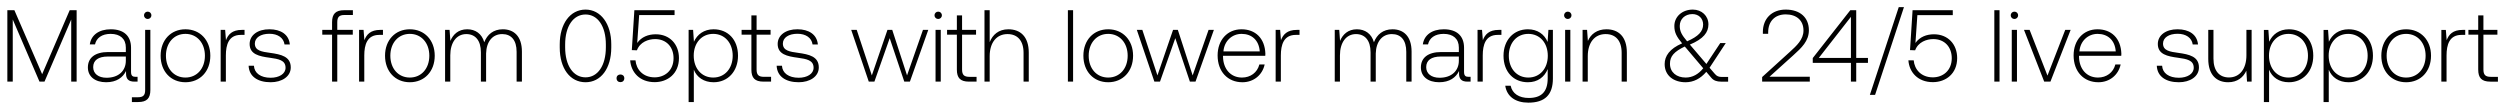<svg width="245" height="11" viewBox="0 0 245 11" fill="none" xmlns="http://www.w3.org/2000/svg"><path d="M.72 8h.53V1.91L3.87 8h.49l2.62-6.09V8h.53V1h-.68l-2.7 6.27L1.41 1H.72v7zm12.572-.47c-.3 0-.45-.1-.45-.49V4.68c0-1.16-.71-1.81-1.98-1.81-1.16 0-1.93.56-2.06 1.48h.51c.13-.62.67-1.03 1.53-1.03.95 0 1.49.5 1.49 1.34v.44h-1.72c-1.3 0-2 .56-2 1.51 0 .9.71 1.45 1.79 1.45 1.03 0 1.64-.47 1.95-1.1v.18c-.02.6.23.86.83.86h.3v-.47h-.19zm-.96-1.58c0 .97-.69 1.67-1.89 1.67-.81 0-1.31-.41-1.31-1.04 0-.67.5-1.04 1.44-1.04h1.76v.41zm2.143-4.09c.2 0 .36-.15.36-.36s-.16-.36-.36-.36c-.2 0-.36.15-.36.36s.16.36.36.36zM12.925 10h.62c.85 0 1.19-.37 1.19-1.18V2.93h-.51v5.9c0 .5-.19.7-.7.7h-.6V10zm5.247-1.94c1.43 0 2.44-1.06 2.44-2.6 0-1.53-1.01-2.59-2.44-2.59s-2.43 1.06-2.43 2.59c0 1.54 1 2.6 2.43 2.6zm0-.46c-1.13 0-1.91-.88-1.91-2.14 0-1.25.78-2.14 1.91-2.14s1.91.89 1.91 2.14c0 1.26-.78 2.14-1.91 2.14zm5.523-4.67c-.94 0-1.34.45-1.55 1.01l-.08-1.01h-.44V8h.51V5.43c0-1.03.27-2.01 1.46-2.01h.37v-.49h-.27zm.67 3.51c.04 1.05.89 1.62 2.16 1.62 1.09 0 1.97-.55 1.97-1.45 0-1.07-.94-1.28-2.03-1.43-.79-.11-1.49-.2-1.49-.91 0-.58.57-.96 1.43-.96.81 0 1.39.39 1.48 1.05h.52c-.09-.99-.9-1.49-2-1.49-1.13-.01-1.94.57-1.94 1.44 0 1.02.94 1.21 1.98 1.35.85.12 1.54.23 1.54.98 0 .6-.63.98-1.46.98-.97 0-1.6-.45-1.64-1.18h-.52zm7.218-3.04h.96V8h.51V3.4h1.52v-.47h-1.52v-.76c0-.5.19-.7.7-.7h.83V1h-.85c-.85 0-1.19.37-1.19 1.18v.75h-.96v.47zm5.677-.47c-.94 0-1.34.45-1.55 1.01l-.08-1.01h-.44V8h.51V5.43c0-1.03.27-2.01 1.46-2.01h.37v-.49h-.27zm2.904 5.13c1.43 0 2.44-1.06 2.44-2.6 0-1.53-1.01-2.59-2.44-2.59s-2.43 1.06-2.43 2.59c0 1.54 1 2.6 2.43 2.6zm0-.46c-1.13 0-1.91-.88-1.91-2.14 0-1.25.78-2.14 1.91-2.14s1.91.89 1.91 2.14c0 1.26-.78 2.14-1.91 2.14zm9.114-4.73c-.93 0-1.53.52-1.82 1.27-.24-.84-.87-1.27-1.67-1.27-.87 0-1.39.51-1.65 1.14l-.08-1.08h-.44V8h.51V5.42c0-1.24.6-2.08 1.57-2.08.88 0 1.43.62 1.43 1.79V8h.51V5.24c.03-1.16.63-1.9 1.58-1.9.88 0 1.41.59 1.41 1.74V8h.52V5.06c0-1.53-.81-2.19-1.87-2.19zm5.577 1.79c0 2.05 1.01 3.4 2.53 3.4 1.5 0 2.52-1.35 2.52-3.4v-.32c0-1.99-1.02-3.4-2.52-3.4-1.52 0-2.53 1.41-2.53 3.4v.32zm4.52-.02c0 1.78-.79 2.94-1.99 2.94-1.21 0-2-1.16-2-2.94v-.28c0-1.78.79-2.94 2-2.94 1.2 0 1.99 1.16 1.99 2.94v.28zm1.048 3.03c0 .23.16.38.38.38s.38-.15.38-.38-.16-.37-.38-.37-.38.14-.38.37zm3.845-4.31c-.74 0-1.4.26-1.82.85l.19-2.73h3.47V1h-3.94l-.25 3.91.5.02c.3-.82 1.14-1.1 1.78-1.1 1.12 0 1.81.79 1.81 1.87 0 1.24-.89 1.88-1.85 1.88-1.14 0-1.8-.76-1.88-1.67h-.52c.08 1.16.92 2.14 2.4 2.14 1.26 0 2.38-.82 2.38-2.36 0-1.36-.91-2.33-2.27-2.33zm5.667-.49c-.95 0-1.61.51-1.93 1.22l-.08-1.16h-.44V10h.51V6.83c.29.74.98 1.23 1.94 1.23 1.39 0 2.39-1.06 2.39-2.6 0-1.59-1-2.59-2.39-2.59zm-.04 4.73c-1.13 0-1.91-.88-1.91-2.15 0-1.24.78-2.13 1.91-2.13s1.91.89 1.91 2.14c0 1.26-.78 2.14-1.91 2.14zm3.741-.78c0 .81.33 1.18 1.19 1.18h.74v-.47h-.7c-.53 0-.72-.2-.72-.72V3.4h1.37v-.47h-1.37V1.51h-.51v1.42h-.96v.47h.96v3.42zm2.476-.38c.04 1.05.89 1.62 2.16 1.62 1.09 0 1.97-.55 1.97-1.45 0-1.07-.94-1.28-2.03-1.43-.79-.11-1.49-.2-1.49-.91 0-.58.57-.96 1.43-.96.81 0 1.39.39 1.48 1.05h.52c-.09-.99-.9-1.49-2-1.49-1.13-.01-1.94.57-1.94 1.44 0 1.02.94 1.21 1.98 1.35.85.12 1.54.23 1.54.98 0 .6-.63.98-1.46.98-.97 0-1.6-.45-1.64-1.18h-.52zM85.141 8h.55l1.5-4.26L88.62 8h.55l1.8-5.07h-.52l-1.56 4.46-1.45-4.46h-.47l-1.53 4.46-1.48-4.46h-.54L85.14 8zm6.803-6.14c.2 0 .36-.15.36-.36s-.16-.36-.36-.36c-.2 0-.36.15-.36.36s.16.36.36.36zM91.684 8h.51V2.93h-.51V8zm2.089-1.18c0 .81.33 1.18 1.19 1.18h.74v-.47h-.7c-.53 0-.72-.2-.72-.72V3.4h1.37v-.47h-1.37V1.51h-.51v1.42h-.96v.47h.96v3.42zm5.046-3.95c-.95 0-1.54.53-1.83 1.26V1h-.51v7h.51V5.5c0-1.32.67-2.16 1.75-2.16.97 0 1.57.64 1.57 1.84V8h.51V5.16c0-1.6-.85-2.29-2-2.29zM104.653 8h.51V1h-.51v7zm3.949.06c1.43 0 2.44-1.06 2.44-2.6 0-1.53-1.01-2.59-2.44-2.59s-2.43 1.06-2.43 2.59c0 1.54 1 2.6 2.43 2.6zm0-.46c-1.13 0-1.91-.88-1.91-2.14 0-1.25.78-2.14 1.91-2.14s1.91.89 1.91 2.14c0 1.26-.78 2.14-1.91 2.14zm4.527.4h.55l1.5-4.26 1.43 4.26h.55l1.8-5.07h-.52l-1.56 4.46-1.45-4.46h-.47l-1.53 4.46-1.48-4.46h-.54l1.72 5.07zm8.627.06c1.11 0 1.96-.72 2.18-1.74h-.52c-.2.79-.87 1.28-1.7 1.28-1.13 0-1.84-.86-1.86-2.04v-.09h4.14c0-.07.01-.15.01-.21-.05-1.51-.98-2.39-2.34-2.39-1.39 0-2.34 1.06-2.34 2.56 0 1.59.99 2.63 2.43 2.63zm-1.86-3.02c.08-1.03.85-1.72 1.78-1.72.99 0 1.7.61 1.78 1.72h-3.56zm7.188-2.11c-.94 0-1.34.45-1.55 1.01l-.08-1.01h-.44V8h.51V5.43c0-1.03.27-2.01 1.46-2.01h.37v-.49h-.27zm9.381-.06c-.93 0-1.53.52-1.82 1.27-.24-.84-.87-1.27-1.67-1.27-.87 0-1.39.51-1.65 1.14l-.08-1.08h-.44V8h.51V5.42c0-1.24.6-2.08 1.57-2.08.88 0 1.43.62 1.43 1.79V8h.51V5.24c.03-1.16.63-1.9 1.58-1.9.88 0 1.41.59 1.41 1.74V8h.52V5.06c0-1.53-.81-2.19-1.87-2.19zm7.462 4.66c-.3 0-.45-.1-.45-.49V4.68c0-1.16-.71-1.81-1.98-1.81-1.16 0-1.93.56-2.06 1.48h.51c.13-.62.67-1.03 1.53-1.03.95 0 1.49.5 1.49 1.34v.44h-1.72c-1.3 0-2 .56-2 1.51 0 .9.71 1.45 1.79 1.45 1.03 0 1.64-.47 1.95-1.1v.18c-.02.6.23.86.83.86h.3v-.47h-.19zm-.96-1.58c0 .97-.69 1.67-1.89 1.67-.81 0-1.31-.41-1.31-1.04 0-.67.5-1.04 1.44-1.04h1.76v.41zm3.902-3.02c-.94 0-1.34.45-1.55 1.01l-.08-1.01h-.44V8h.51V5.43c0-1.03.27-2.01 1.46-2.01h.37v-.49h-.27zm4.795 1.18c-.31-.75-.99-1.24-1.93-1.24-1.39 0-2.39 1.05-2.39 2.59 0 1.6 1 2.6 2.39 2.6.95 0 1.62-.5 1.94-1.29v.9c0 1.35-.64 1.93-1.86 1.93-.95 0-1.61-.43-1.77-1.2h-.53c.16 1.08 1.03 1.66 2.26 1.66 1.64 0 2.41-.78 2.41-2.37V2.93h-.44l-.08 1.18zm-1.89 3.49c-1.13 0-1.91-.88-1.91-2.14 0-1.26.78-2.14 1.91-2.14s1.91.88 1.91 2.15c0 1.25-.78 2.13-1.91 2.13zm3.869-5.74c.2 0 .36-.15.36-.36s-.16-.36-.36-.36c-.2 0-.36.15-.36.36s.16.36.36.36zm-.26 6.14h.51V2.93h-.51V8zm4.049-5.13c-.93 0-1.53.48-1.82 1.14l-.08-1.08h-.44V8h.51V5.5c0-1.32.67-2.16 1.75-2.16.98 0 1.57.64 1.57 1.84V8h.51V5.16c0-1.6-.85-2.29-2-2.29zm11.294 4.67c-.28 0-.48-.06-.69-.32l-.5-.58 1.59-2.42h-.54l-1.36 2.05-1.56-1.83-.06-.07c1.34-.56 1.82-1.2 1.82-1.98 0-.83-.65-1.45-1.53-1.45-1.04 0-1.81.69-1.81 1.61 0 .64.22 1.04.76 1.7-1.22.52-1.71 1.24-1.71 2.03 0 1.15.91 1.78 2.05 1.78.78 0 1.46-.35 2.03-1.02l.49.58c.24.29.57.38.95.38h.7v-.46h-.63zm-2.87-6.16c.62 0 1.05.43 1.05 1.02 0 .68-.47 1.17-1.57 1.65-.51-.61-.72-.96-.72-1.51 0-.67.51-1.16 1.24-1.16zm-.66 6.22c-.88 0-1.54-.5-1.54-1.36 0-.73.41-1.18 1.45-1.68l.15.17 1.66 1.96c-.47.59-1.06.91-1.72.91zm7.494.4h4.67v-.48h-3.95l2.33-2.1c.81-.73 1.53-1.4 1.53-2.46 0-1.23-.85-2.02-2.27-2.02-1.36 0-2.24.88-2.24 2.2v.17h.52v-.14c0-1.09.67-1.76 1.72-1.76 1.06 0 1.74.59 1.74 1.58 0 .88-.67 1.49-1.33 2.09l-2.72 2.47V8zm4.96-1.84h3.74V8h.52V6.16h1.15v-.48h-1.15V1h-.58l-3.68 4.69v.47zm3.74-4.51v4.03h-3.15l3.15-4.03zm2.366 7.65l2.83-8.6h-.51l-2.83 8.6h.51zm5.776-5.94c-.74 0-1.4.26-1.82.85l.19-2.73h3.47V1h-3.94l-.25 3.91.5.02c.3-.82 1.14-1.1 1.78-1.1 1.12 0 1.81.79 1.81 1.87 0 1.24-.89 1.88-1.85 1.88-1.14 0-1.8-.76-1.88-1.67h-.52c.08 1.16.92 2.14 2.4 2.14 1.26 0 2.38-.82 2.38-2.36 0-1.36-.91-2.33-2.27-2.33zM195.444 8h.51V1h-.51v7zm1.969-6.14c.2 0 .36-.15.36-.36s-.16-.36-.36-.36c-.2 0-.36.15-.36.36s.16.36.36.36zm-.26 6.14h.51V2.93h-.51V8zm3.179 0h.61l1.98-5.07h-.53l-1.74 4.48-1.75-4.48h-.55l1.98 5.07zm5.311.06c1.11 0 1.96-.72 2.18-1.74h-.52c-.2.79-.87 1.28-1.7 1.28-1.13 0-1.84-.86-1.86-2.04v-.09h4.14c0-.07.01-.15.01-.21-.05-1.51-.98-2.39-2.34-2.39-1.39 0-2.34 1.06-2.34 2.56 0 1.59.99 2.63 2.43 2.63zm-1.86-3.02c.08-1.03.85-1.72 1.78-1.72.99 0 1.7.61 1.78 1.72h-3.56zm7.583 1.4c.04 1.05.89 1.62 2.16 1.62 1.09 0 1.97-.55 1.97-1.45 0-1.07-.94-1.28-2.03-1.43-.79-.11-1.49-.2-1.49-.91 0-.58.57-.96 1.43-.96.81 0 1.39.39 1.48 1.05h.52c-.09-.99-.9-1.49-2-1.49-1.13-.01-1.94.57-1.94 1.44 0 1.02.94 1.21 1.98 1.35.85.12 1.54.23 1.54.98 0 .6-.63.98-1.46.98-.97 0-1.6-.45-1.64-1.18h-.52zm8.783-1.02c0 1.33-.66 2.17-1.71 2.17-.94 0-1.52-.64-1.52-1.85V2.93h-.51v2.84c0 1.59.83 2.29 1.95 2.29.9 0 1.49-.48 1.78-1.13l.07 1.07h.45V2.93h-.51v2.49zm4.161-2.55c-.95 0-1.61.51-1.93 1.22l-.08-1.16h-.44V10h.51V6.83c.29.74.98 1.23 1.94 1.23 1.39 0 2.39-1.06 2.39-2.6 0-1.59-1-2.59-2.39-2.59zm-.04 4.73c-1.13 0-1.91-.88-1.91-2.15 0-1.24.78-2.13 1.91-2.13s1.91.89 1.91 2.14c0 1.26-.78 2.14-1.91 2.14zm5.889-4.73c-.95 0-1.61.51-1.93 1.22l-.08-1.16h-.44V10h.51V6.83c.29.74.98 1.23 1.94 1.23 1.39 0 2.39-1.06 2.39-2.6 0-1.59-1-2.59-2.39-2.59zm-.04 4.73c-1.13 0-1.91-.88-1.91-2.15 0-1.24.78-2.13 1.91-2.13s1.91.89 1.91 2.14c0 1.26-.78 2.14-1.91 2.14zm5.68.46c1.43 0 2.44-1.06 2.44-2.6 0-1.53-1.01-2.59-2.44-2.59s-2.43 1.06-2.43 2.59c0 1.54 1 2.6 2.43 2.6zm0-.46c-1.13 0-1.91-.88-1.91-2.14 0-1.25.78-2.14 1.91-2.14s1.91.89 1.91 2.14c0 1.26-.78 2.14-1.91 2.14zm5.523-4.67c-.94 0-1.34.45-1.55 1.01l-.08-1.01h-.44V8h.51V5.43c0-1.03.27-2.01 1.46-2.01h.37v-.49h-.27zm1.543 3.89c0 .81.33 1.18 1.19 1.18h.74v-.47h-.7c-.53 0-.72-.2-.72-.72V3.4h1.37v-.47h-1.37V1.51h-.51v1.42h-.96v.47h.96v3.42z" fill="#000"/></svg>